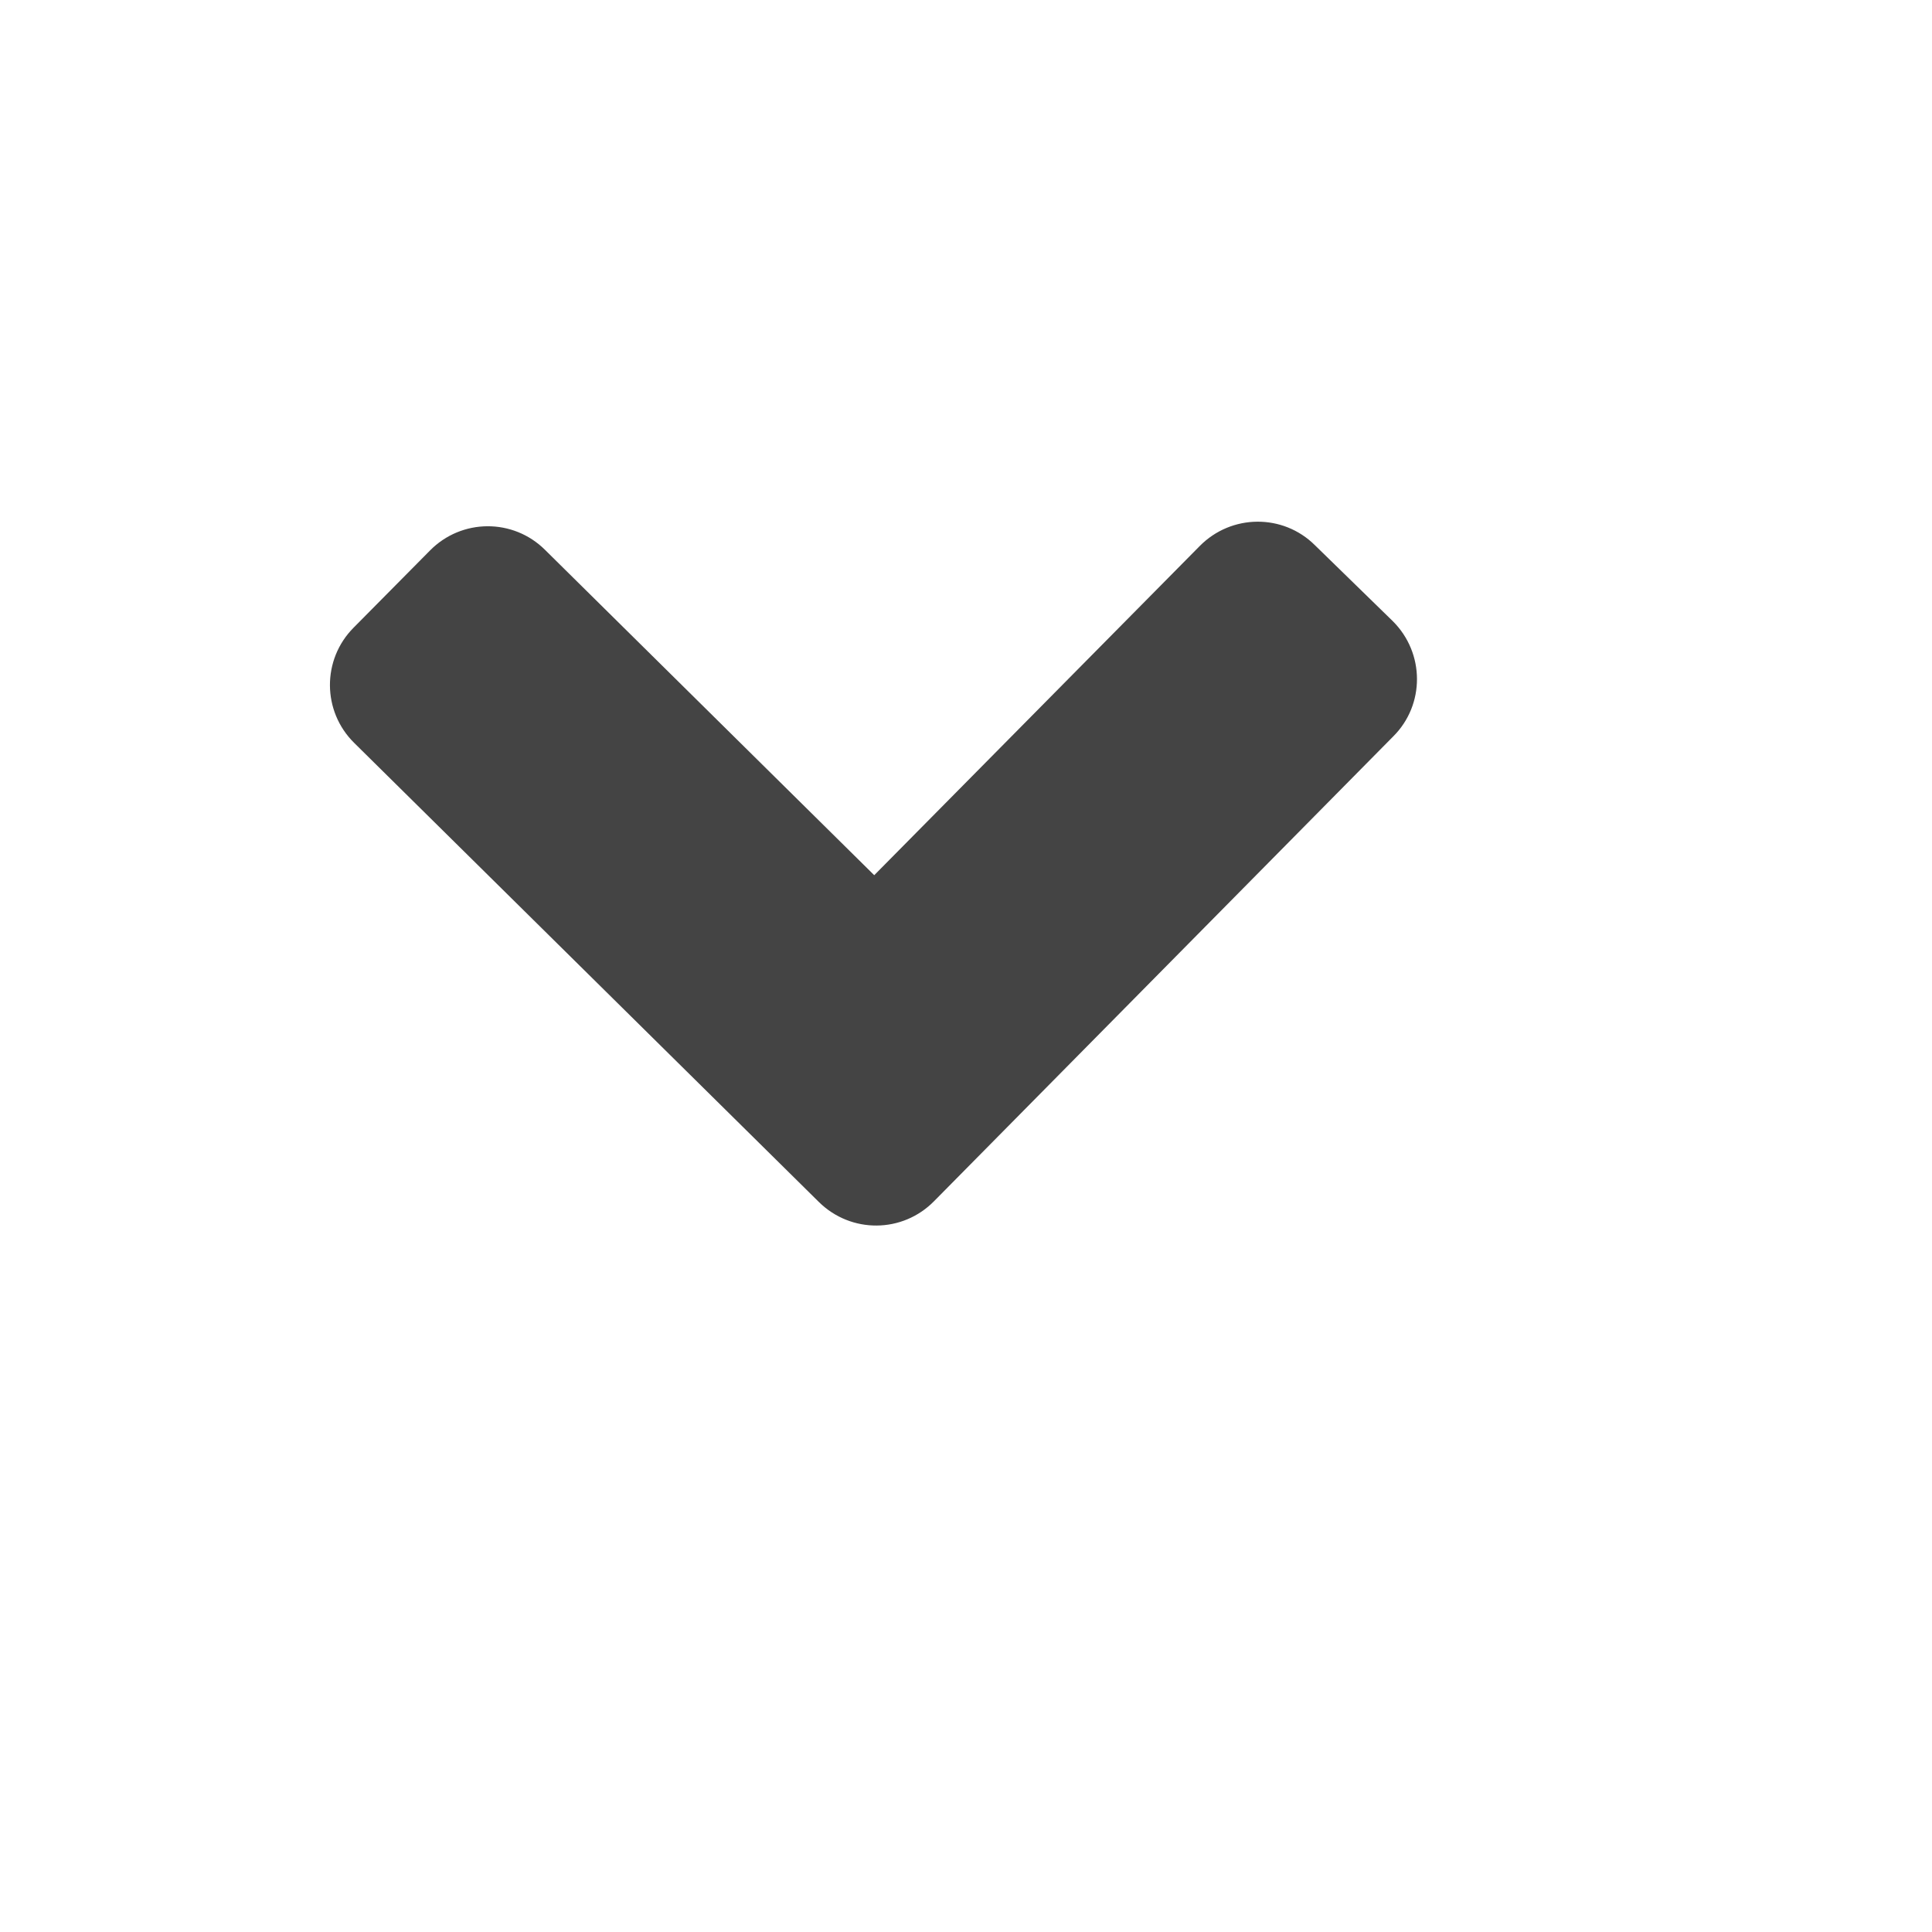 <svg width="10" height="10" viewBox="0 0 10 10" fill="none" xmlns="http://www.w3.org/2000/svg">
<path d="M4.238 6.221L1.833 3.845C1.667 3.681 1.666 3.414 1.83 3.249L2.225 2.85C2.389 2.683 2.656 2.682 2.821 2.846L4.525 4.53L6.21 2.826C6.374 2.66 6.641 2.658 6.806 2.822L7.209 3.215C7.375 3.38 7.376 3.647 7.212 3.811L4.836 6.216C4.672 6.384 4.405 6.386 4.238 6.221V6.221Z" fill="#444444"/>
</svg>
